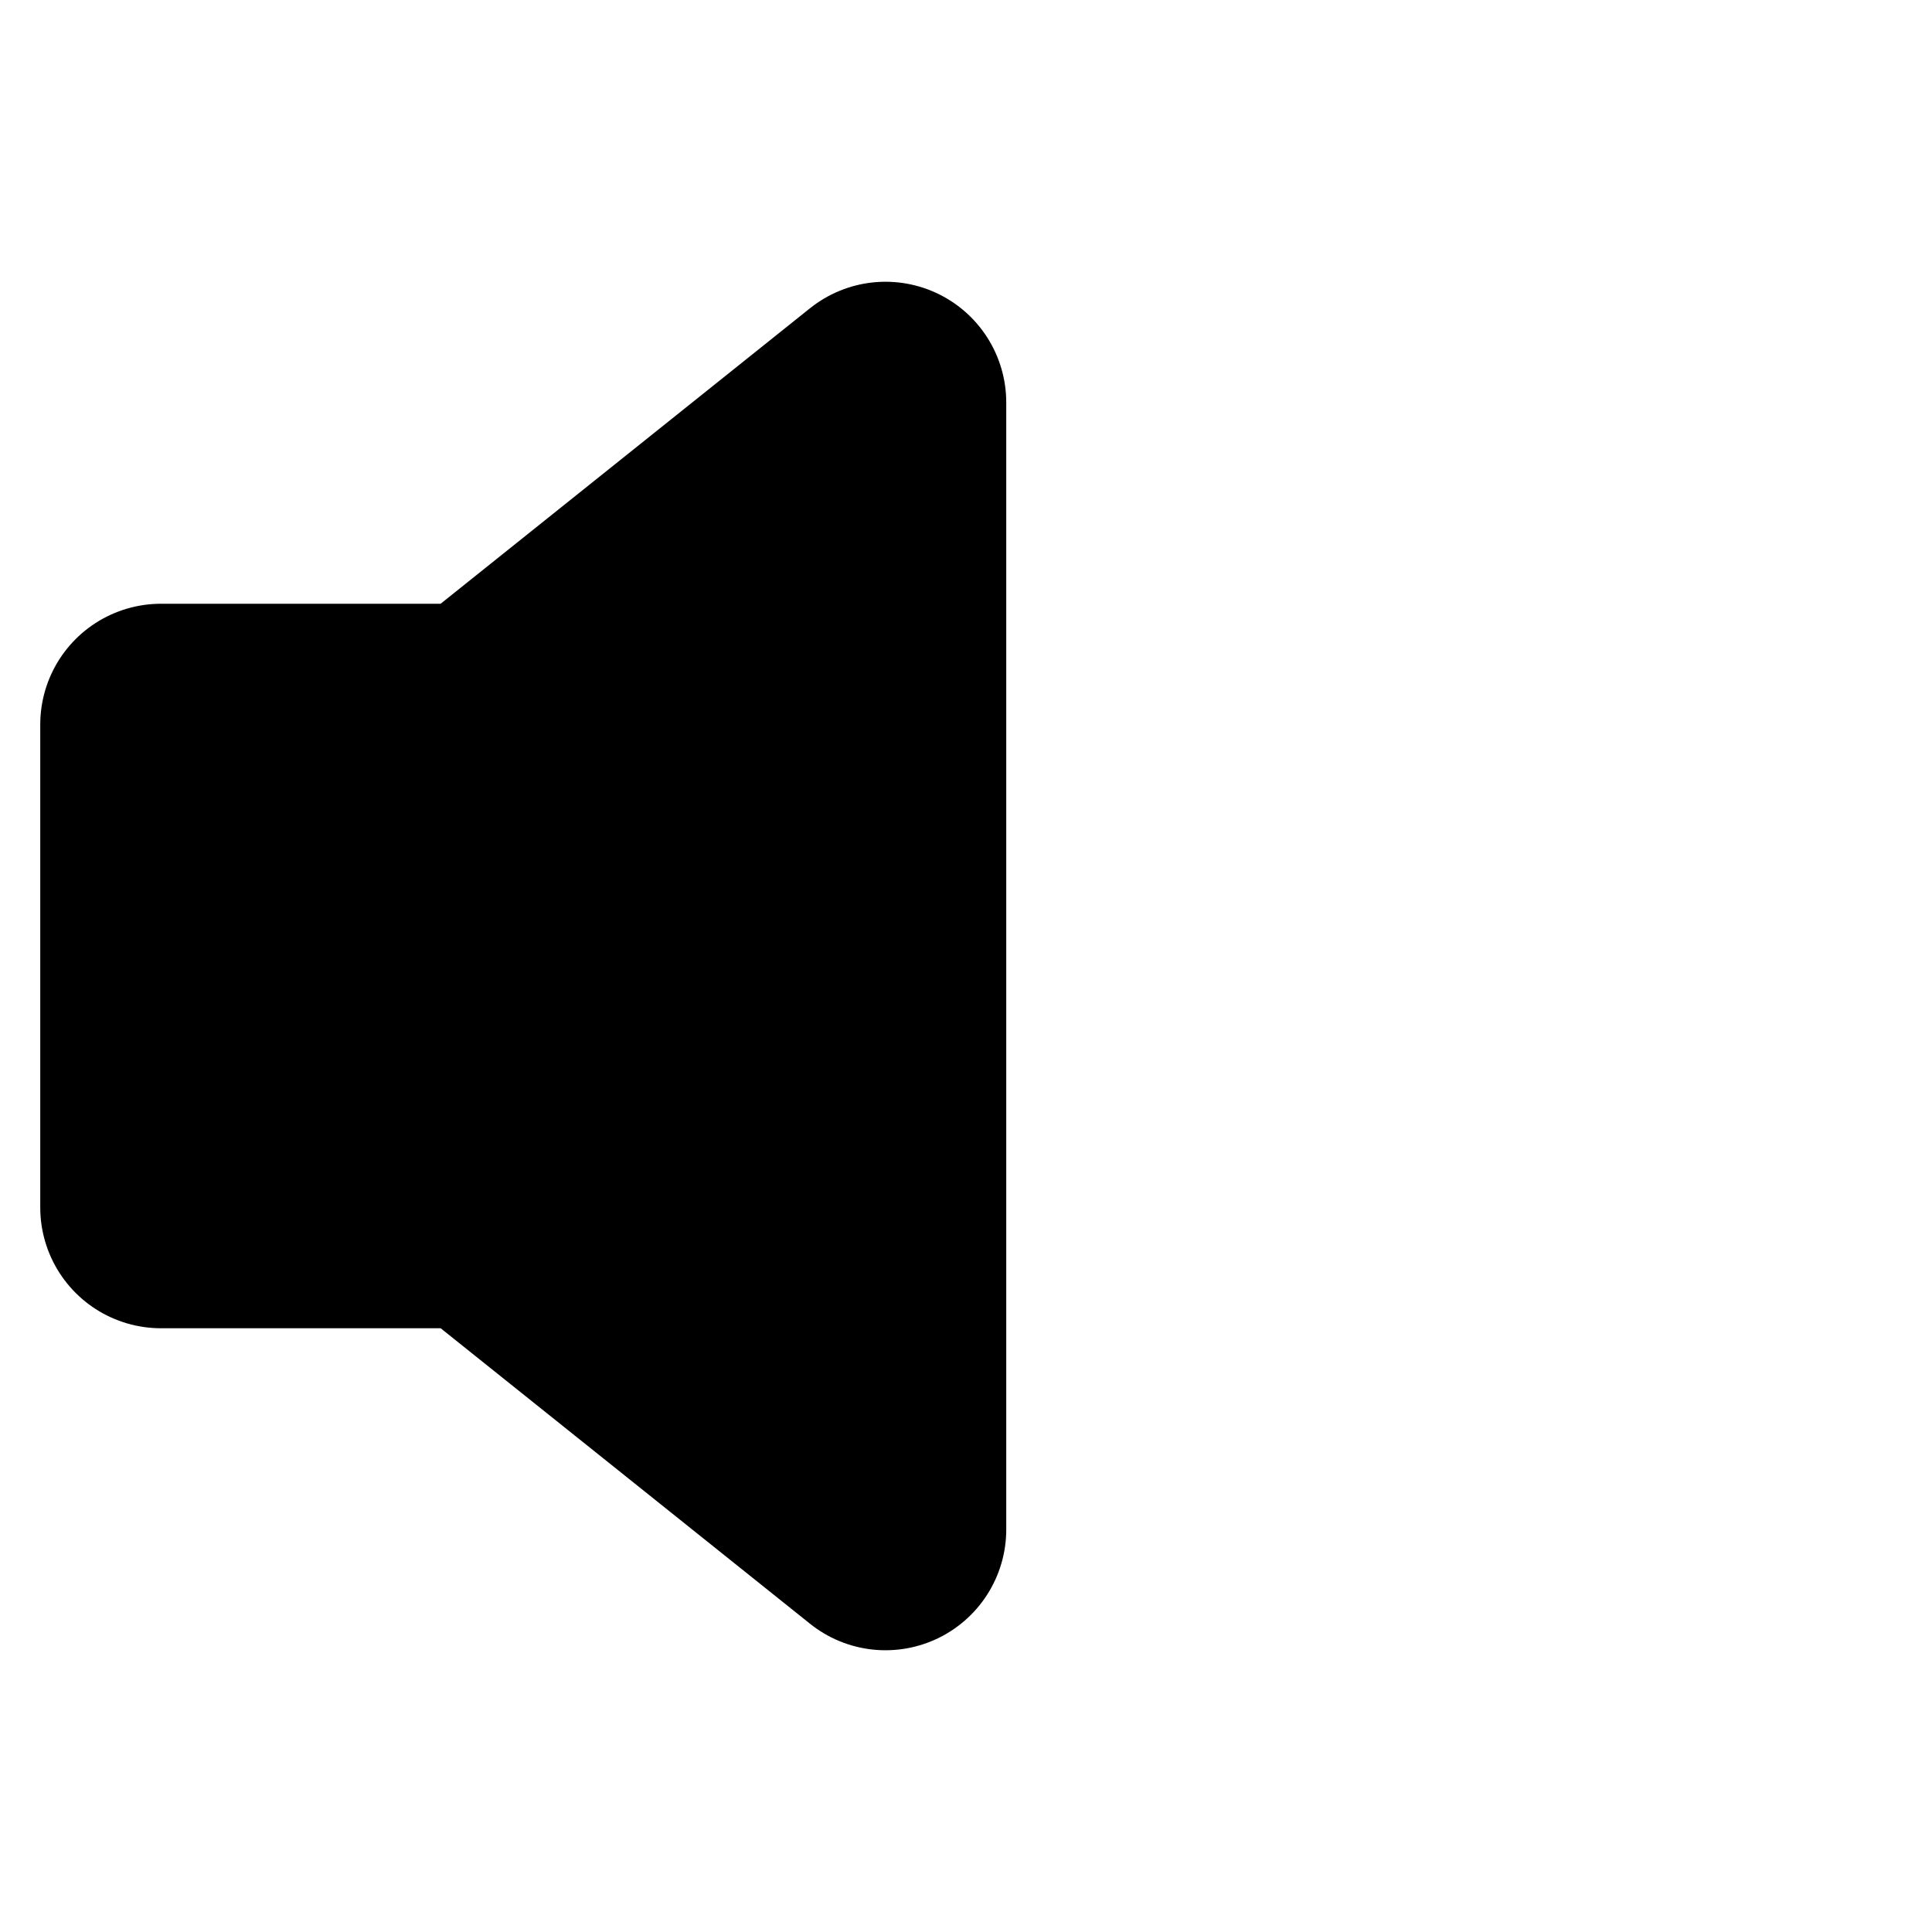 <svg xmlns="http://www.w3.org/2000/svg" width="1em" height="1em"><g id="tuiIconVolume" xmlns="http://www.w3.org/2000/svg">
            <svg x="50%" y="50%" width="1em" height="1em" overflow="visible" viewBox="0 0 16 16">
                <svg x="-8" y="-8"><svg xmlns="http://www.w3.org/2000/svg" width="16" height="16" viewBox="0 0 24 24" stroke="currentColor" stroke-width="3" stroke-linecap="round" stroke-linejoin="round" ><polygon points="11 5 6 9 2 9 2 15 6 15 11 19 11 5"></polygon></svg></svg>
            </svg>
        </g></svg>